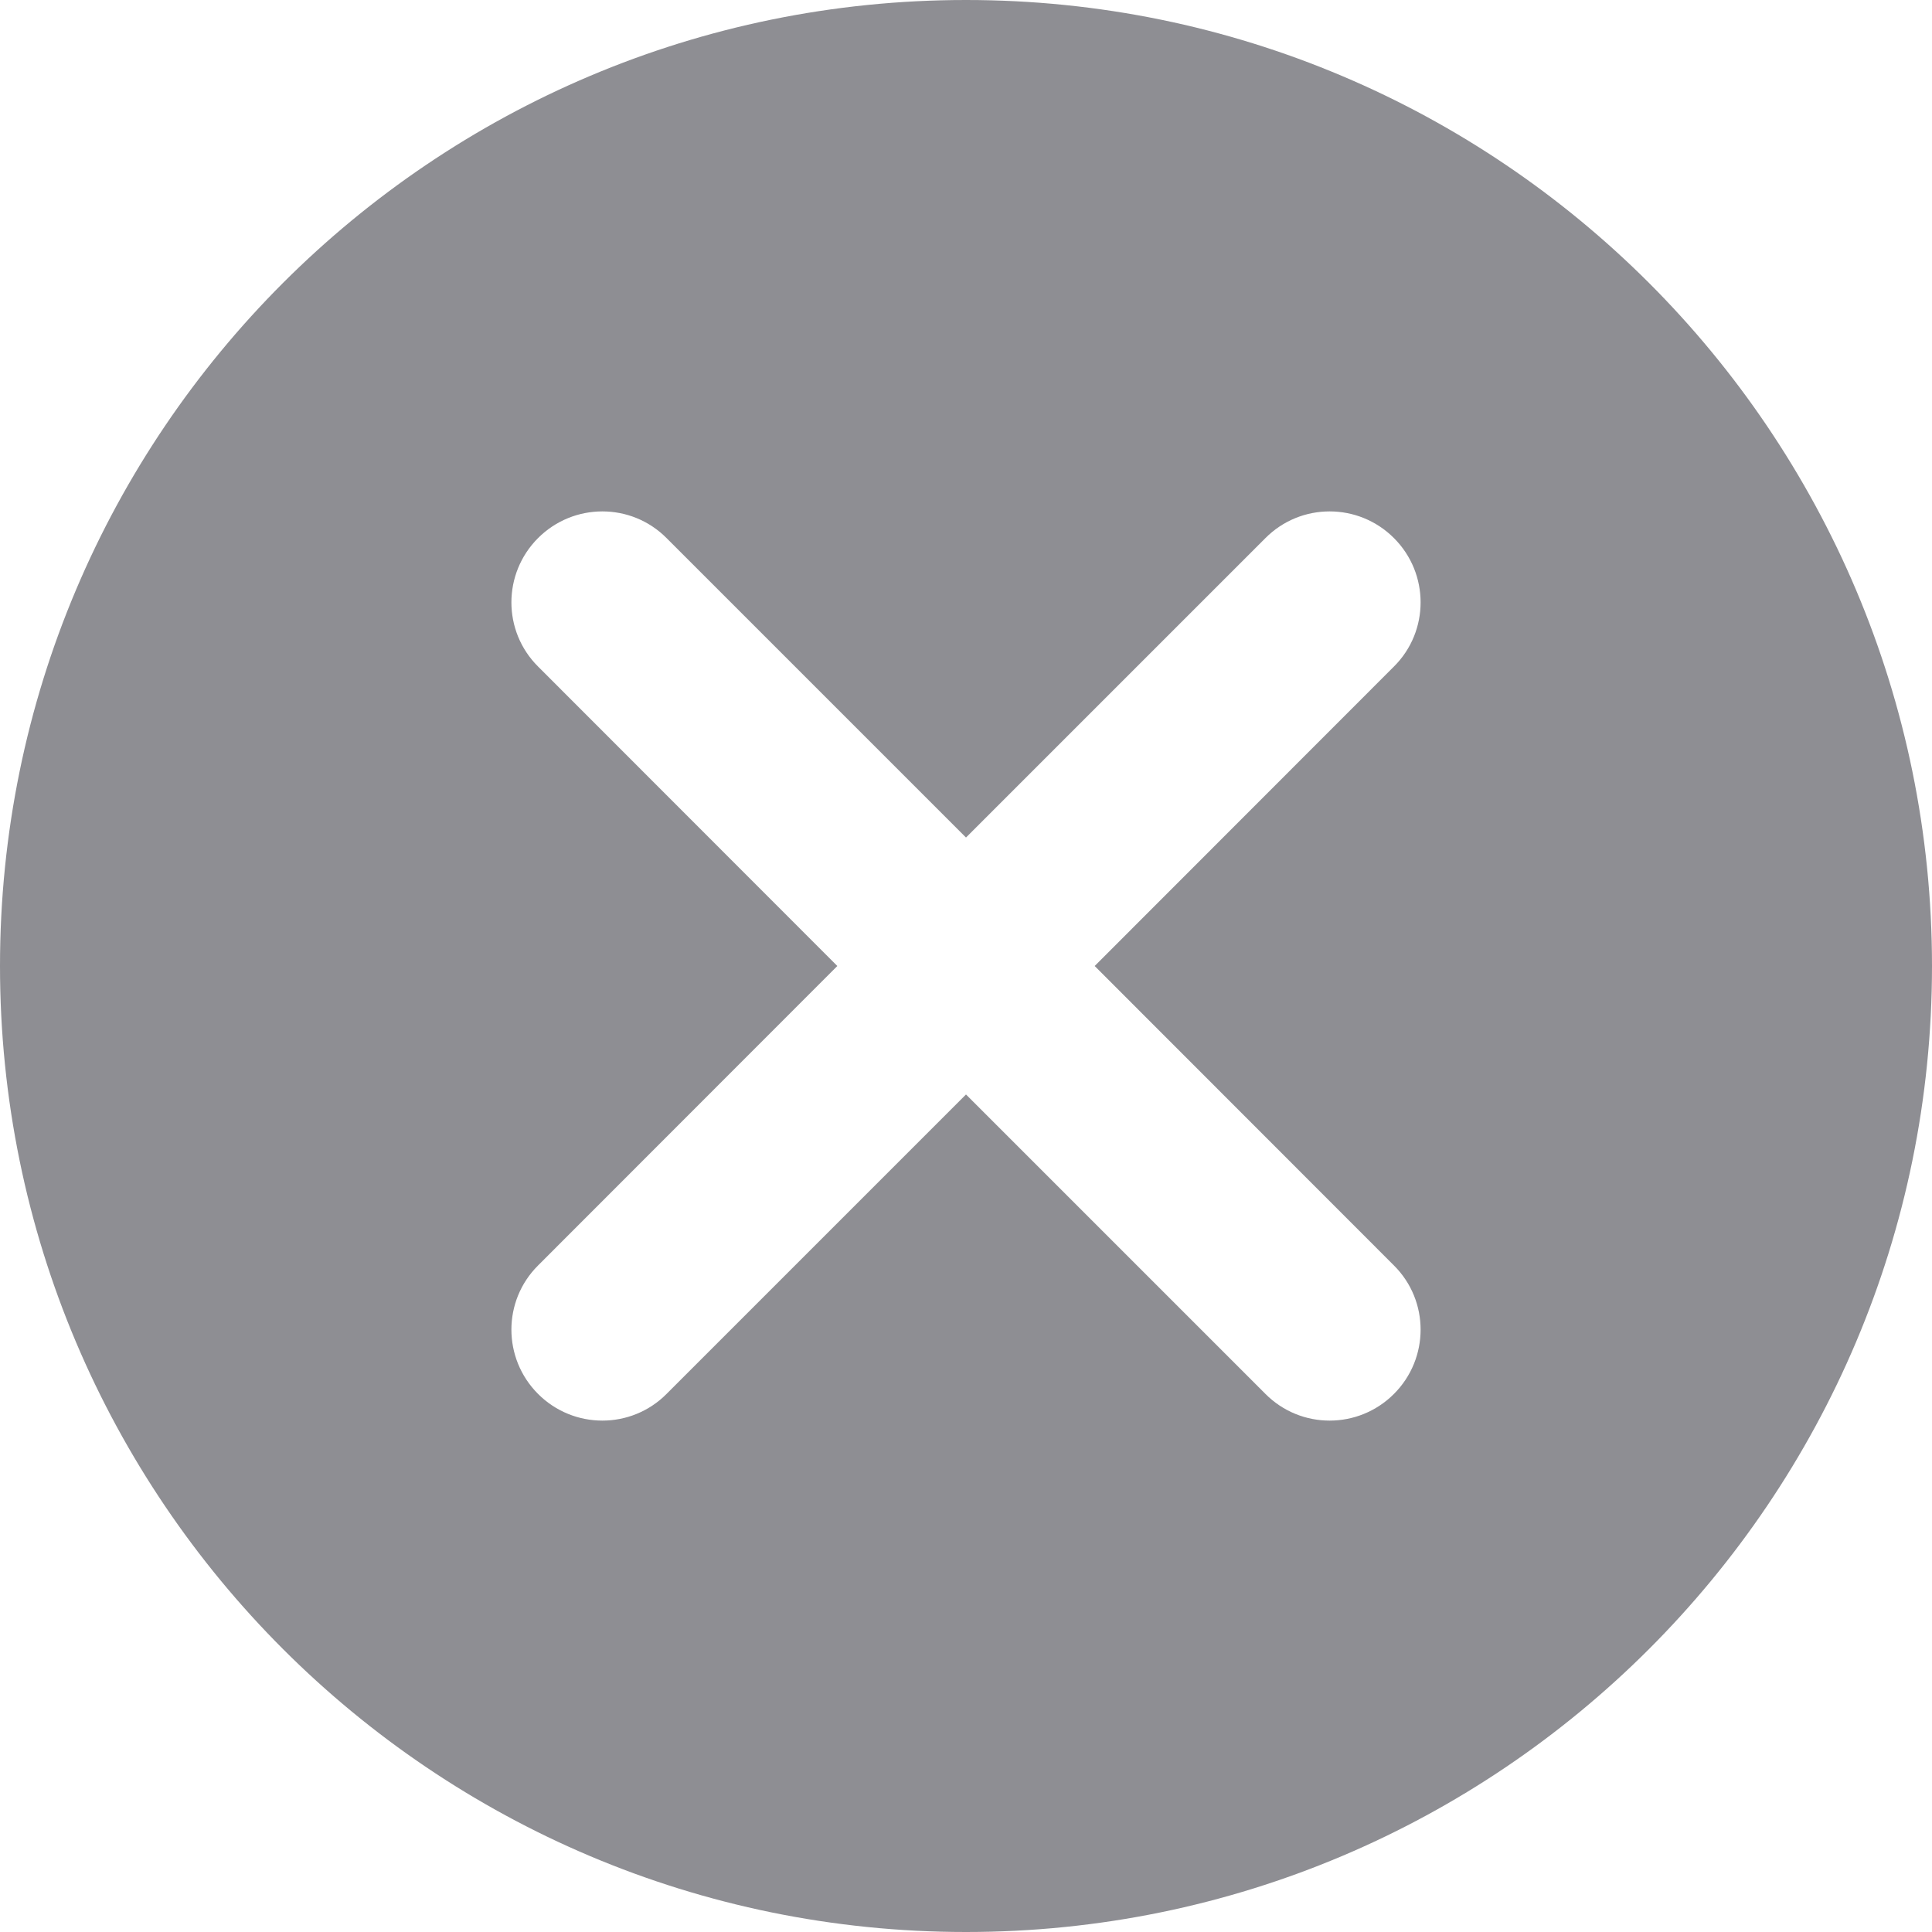 <svg width="10" height="10" viewBox="0 0 10 10" fill="none" xmlns="http://www.w3.org/2000/svg">
<path fill-rule="evenodd" clip-rule="evenodd" d="M5 10C7.761 10 10 7.761 10 5C10 2.239 7.761 0 5 0C2.239 0 0 2.239 0 5C0 7.761 2.239 10 5 10ZM7.215 2.785C7.399 2.969 7.399 3.267 7.215 3.45L5.666 5L7.215 6.55C7.399 6.733 7.399 7.031 7.215 7.215C7.031 7.399 6.733 7.399 6.55 7.215L5 5.665L3.45 7.215C3.267 7.399 2.969 7.399 2.785 7.215C2.601 7.031 2.601 6.733 2.785 6.55L4.334 5L2.785 3.45C2.601 3.267 2.601 2.969 2.785 2.785C2.969 2.601 3.267 2.601 3.45 2.785L5 4.335L6.55 2.785C6.733 2.601 7.031 2.601 7.215 2.785Z" fill="#8E8E93"/>
</svg>
